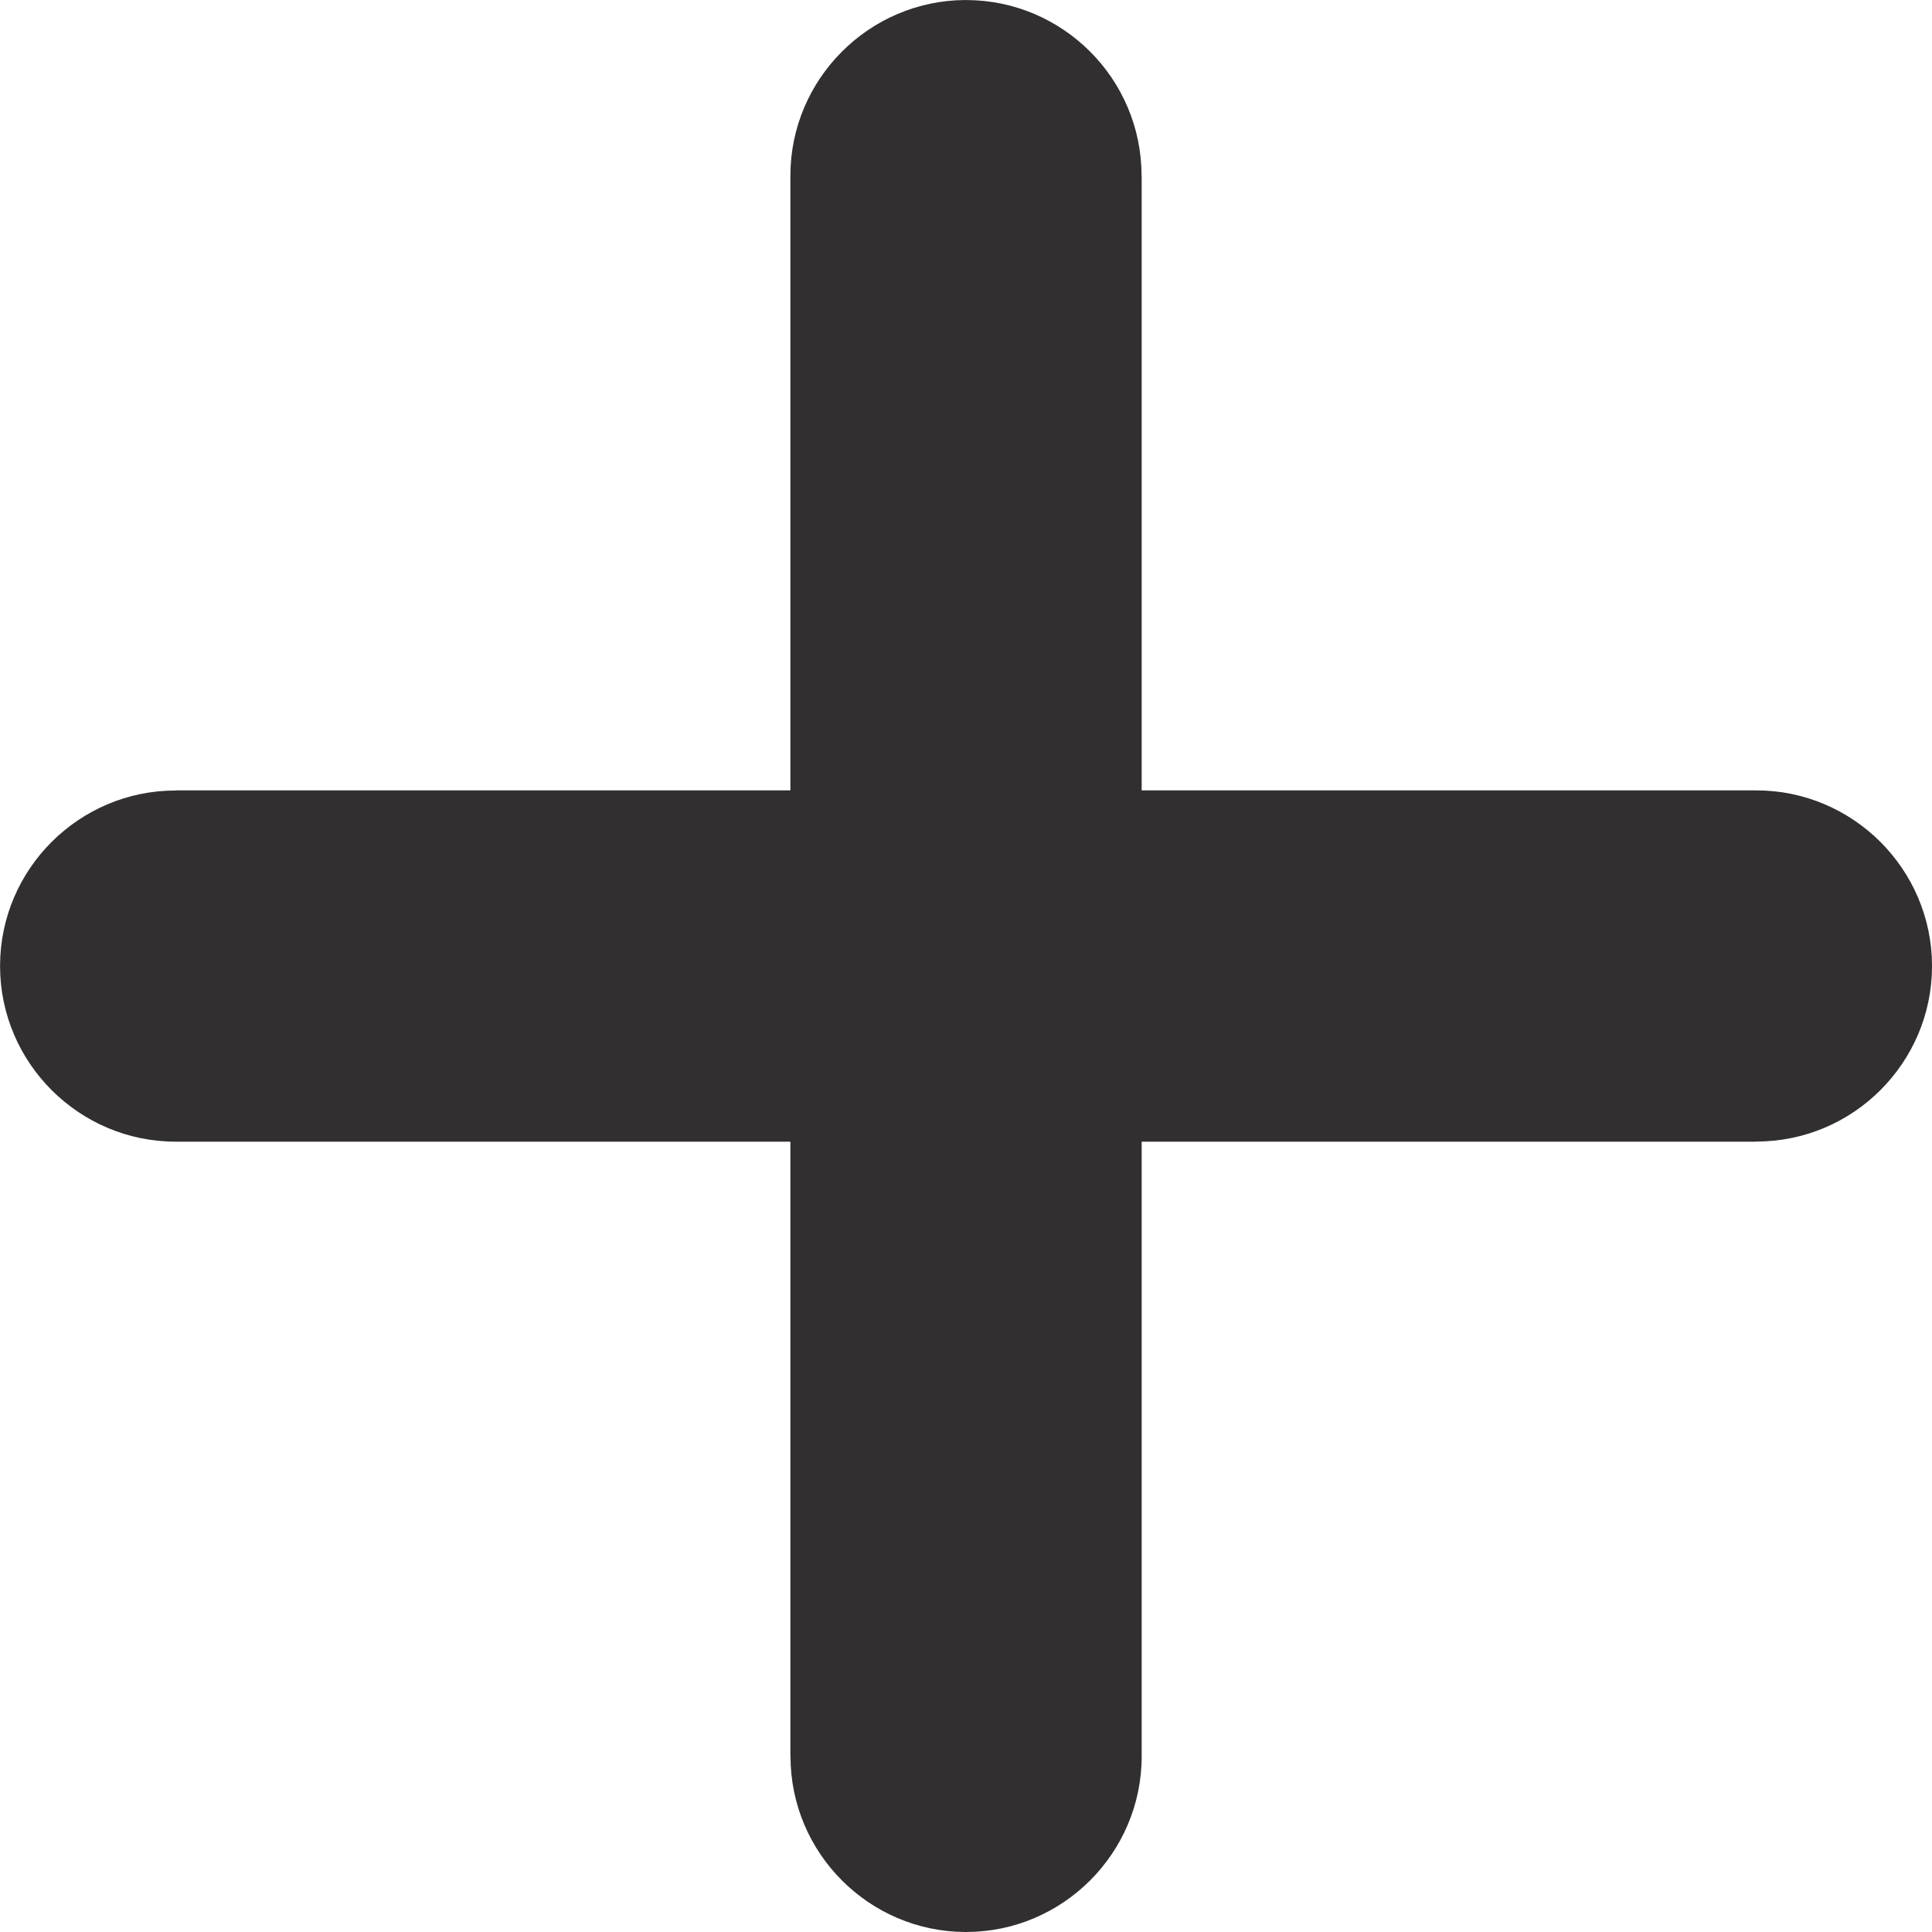 <svg xmlns="http://www.w3.org/2000/svg" xmlns:xlink="http://www.w3.org/1999/xlink" zoomAndPan="magnify" preserveAspectRatio="xMidYMid meet" version="1.0" viewBox="59.52 240.81 191.25 191.25"><defs><clipPath id="3f398a3982"><path d="M 59.523 240.812 L 250.773 240.812 L 250.773 432.062 L 59.523 432.062 Z M 59.523 240.812 " clip-rule="nonzero"/></clipPath></defs><g clip-path="url(#3f398a3982)"><path fill="#312f2f" d="M 155.082 240.812 C 155.133 240.812 155.18 240.812 155.23 240.816 C 159.984 240.836 164.301 242.789 167.43 245.918 C 170.574 249.062 172.523 253.41 172.523 258.199 L 172.535 258.199 L 172.535 319.051 L 233.387 319.051 C 238.168 319.051 242.516 321.008 245.668 324.156 C 248.801 327.293 250.754 331.613 250.773 336.375 C 250.773 336.422 250.773 336.473 250.773 336.52 C 250.75 341.273 248.801 345.586 245.668 348.719 C 242.523 351.863 238.176 353.812 233.387 353.812 L 233.387 353.824 L 172.535 353.824 L 172.535 414.676 C 172.535 419.457 170.578 423.809 167.43 426.957 C 164.293 430.09 159.973 432.043 155.211 432.059 C 155.164 432.062 155.113 432.062 155.066 432.059 C 150.312 432.039 145.996 430.09 142.867 426.957 C 139.723 423.812 137.773 419.465 137.773 414.676 L 137.762 414.676 L 137.762 353.824 L 76.91 353.824 C 72.129 353.824 67.781 351.871 64.629 348.719 C 61.496 345.586 59.543 341.262 59.527 336.504 C 59.523 336.453 59.523 336.406 59.527 336.355 C 59.547 331.602 61.496 327.285 64.629 324.156 C 67.773 321.012 72.121 319.062 76.91 319.062 L 76.91 319.051 L 137.762 319.051 L 137.762 258.199 C 137.762 253.418 139.715 249.066 142.867 245.918 C 146 242.781 150.324 240.832 155.082 240.812 " fill-opacity="1" fill-rule="nonzero"/></g></svg>